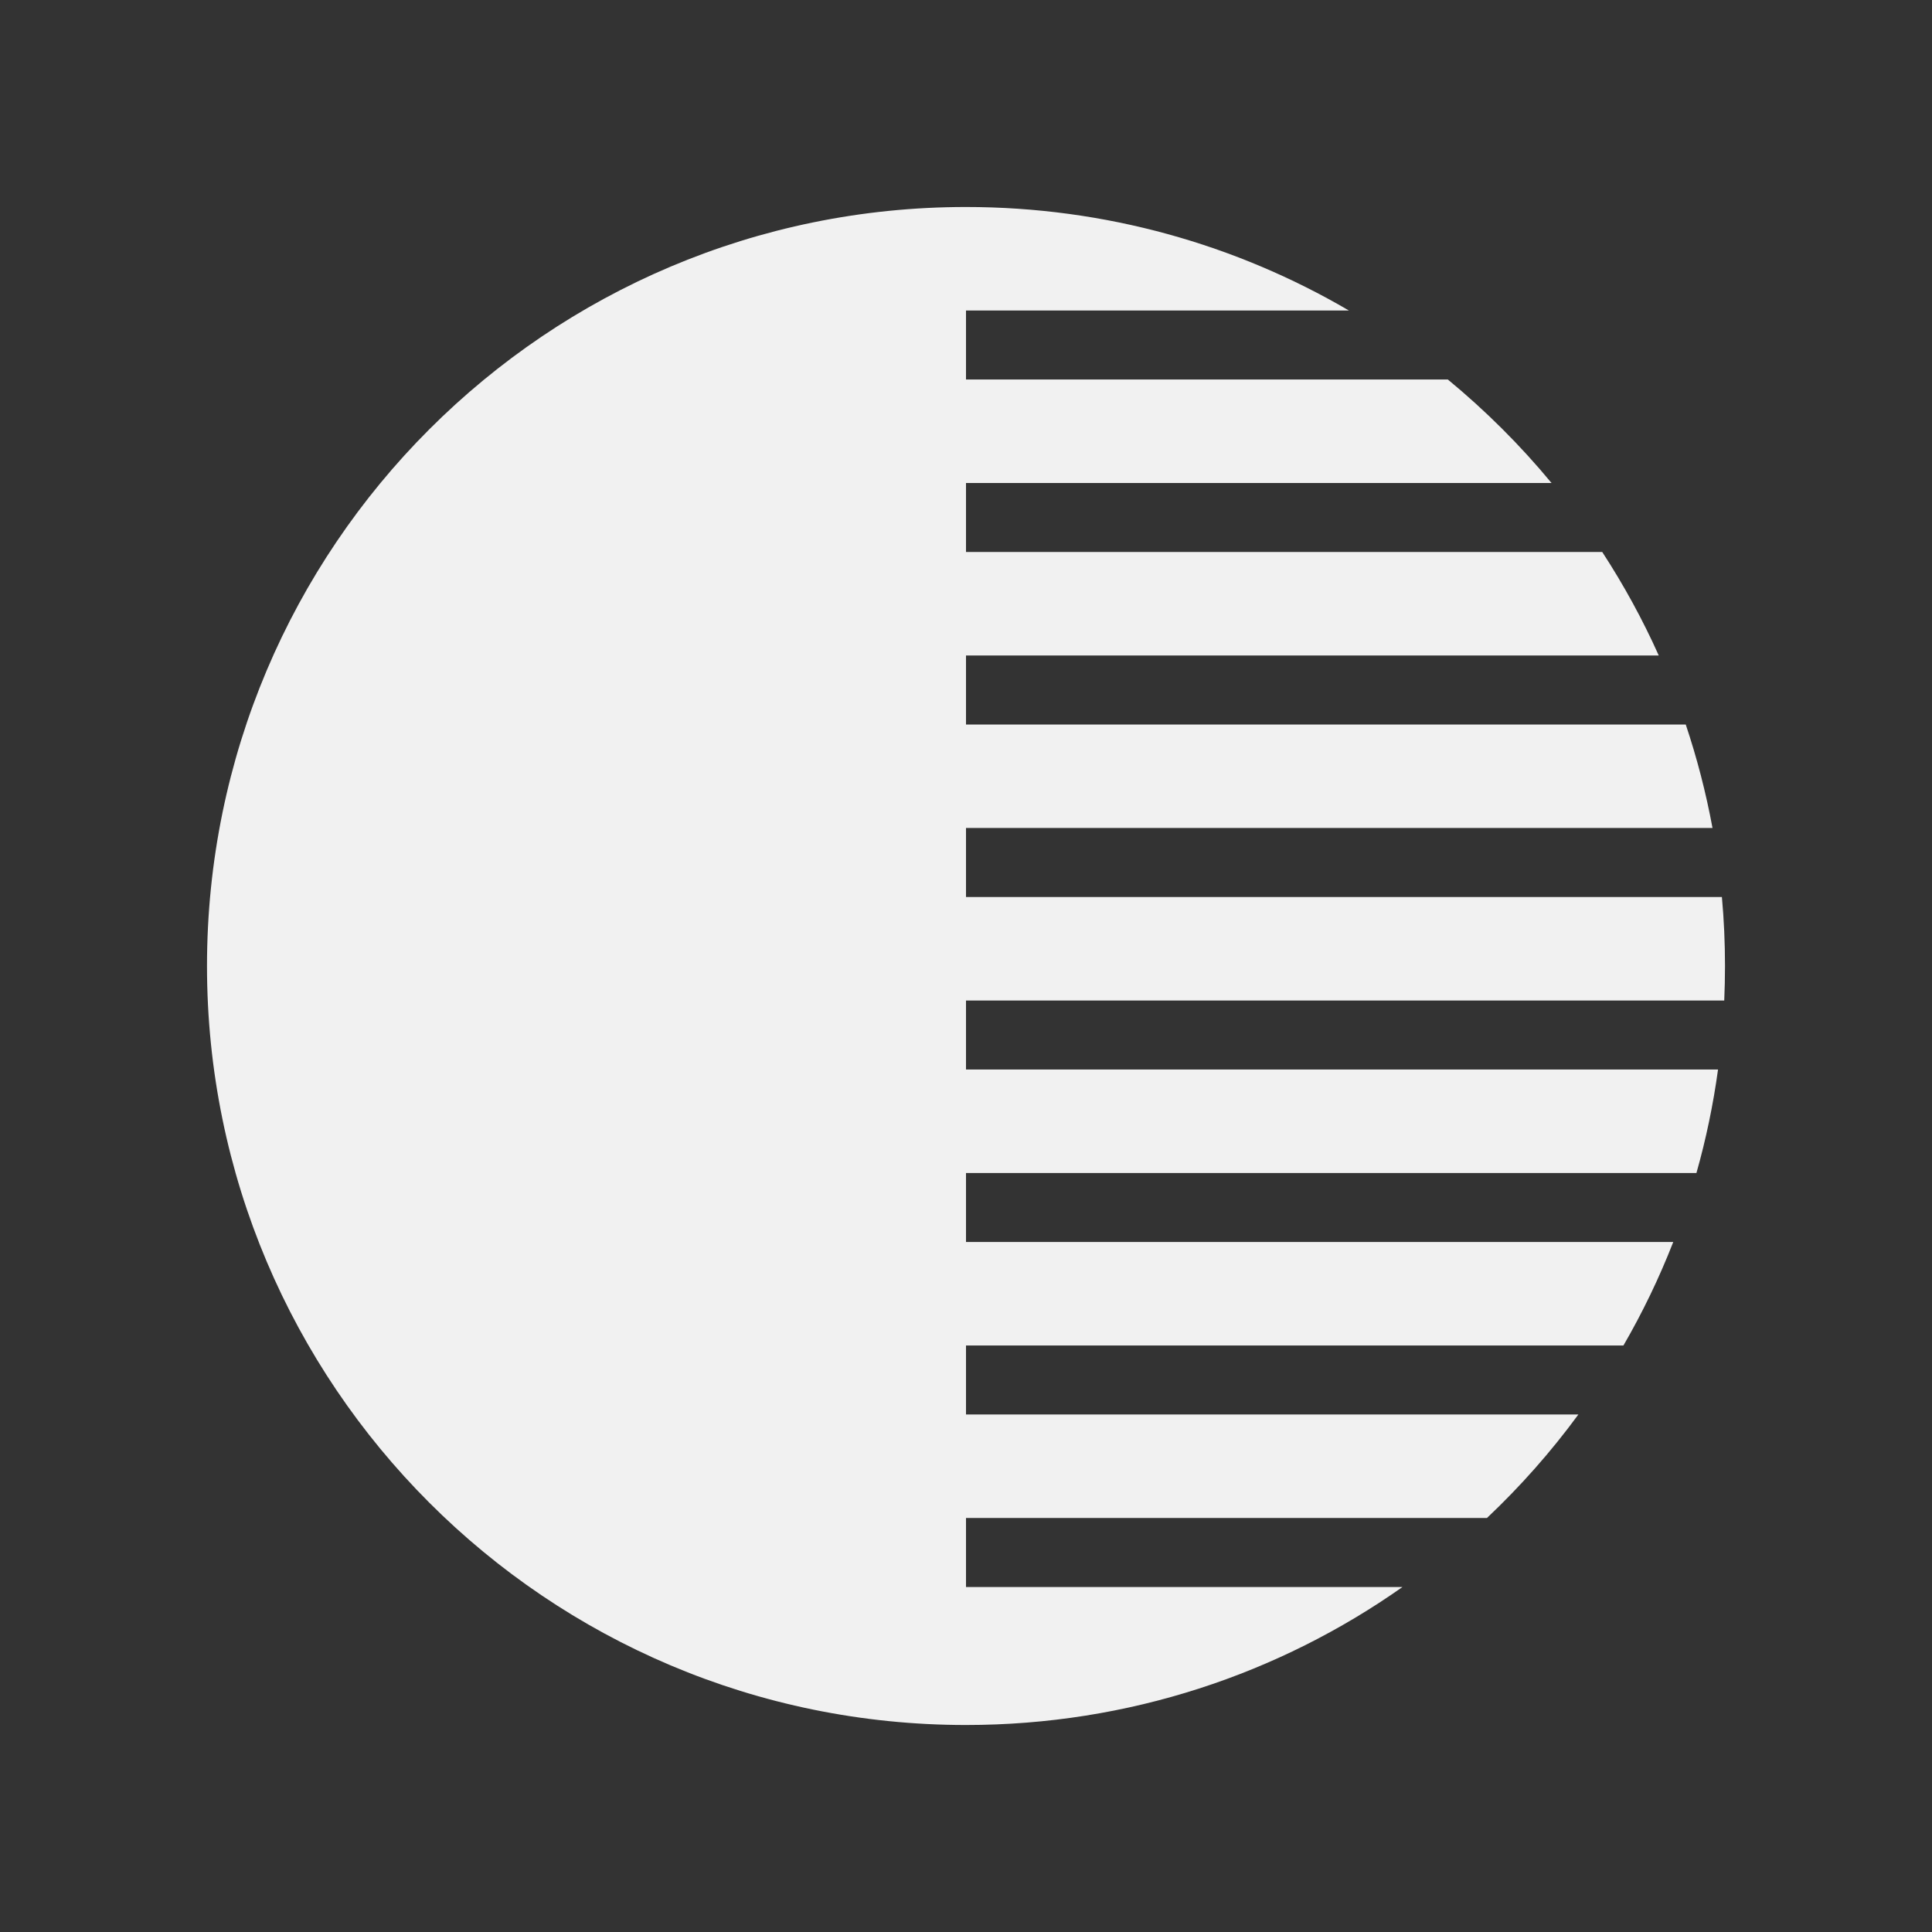 <svg width="28" height="28" viewBox="0 0 28 28" fill="none" xmlns="http://www.w3.org/2000/svg">
<rect x="0" y="0" width="28" height="28" fill="#333333" stroke="none"/>
<path d="M3 14C3 7.925 7.925 3 14 3C16.024 3 17.92 3.547 19.549 4.5H14V5.5H20.983C21.53 5.951 22.034 6.453 22.486 7H14V8H23.221C23.531 8.476 23.806 8.977 24.04 9.5H14V10.5H24.431C24.594 10.986 24.724 11.487 24.819 12H14V13H24.955C24.985 13.329 25 13.663 25 14C25 14.168 24.996 14.334 24.989 14.5H14V15.5H24.899C24.829 16.012 24.724 16.513 24.586 17H14V18H24.25C24.047 18.52 23.805 19.022 23.528 19.5H14V20.5H22.875C22.479 21.04 22.035 21.542 21.55 22H14V23H20.326C18.537 24.26 16.355 25 14 25C7.925 25 3 20.075 3 14Z" fill="#F1F1F1"/>
</svg>
